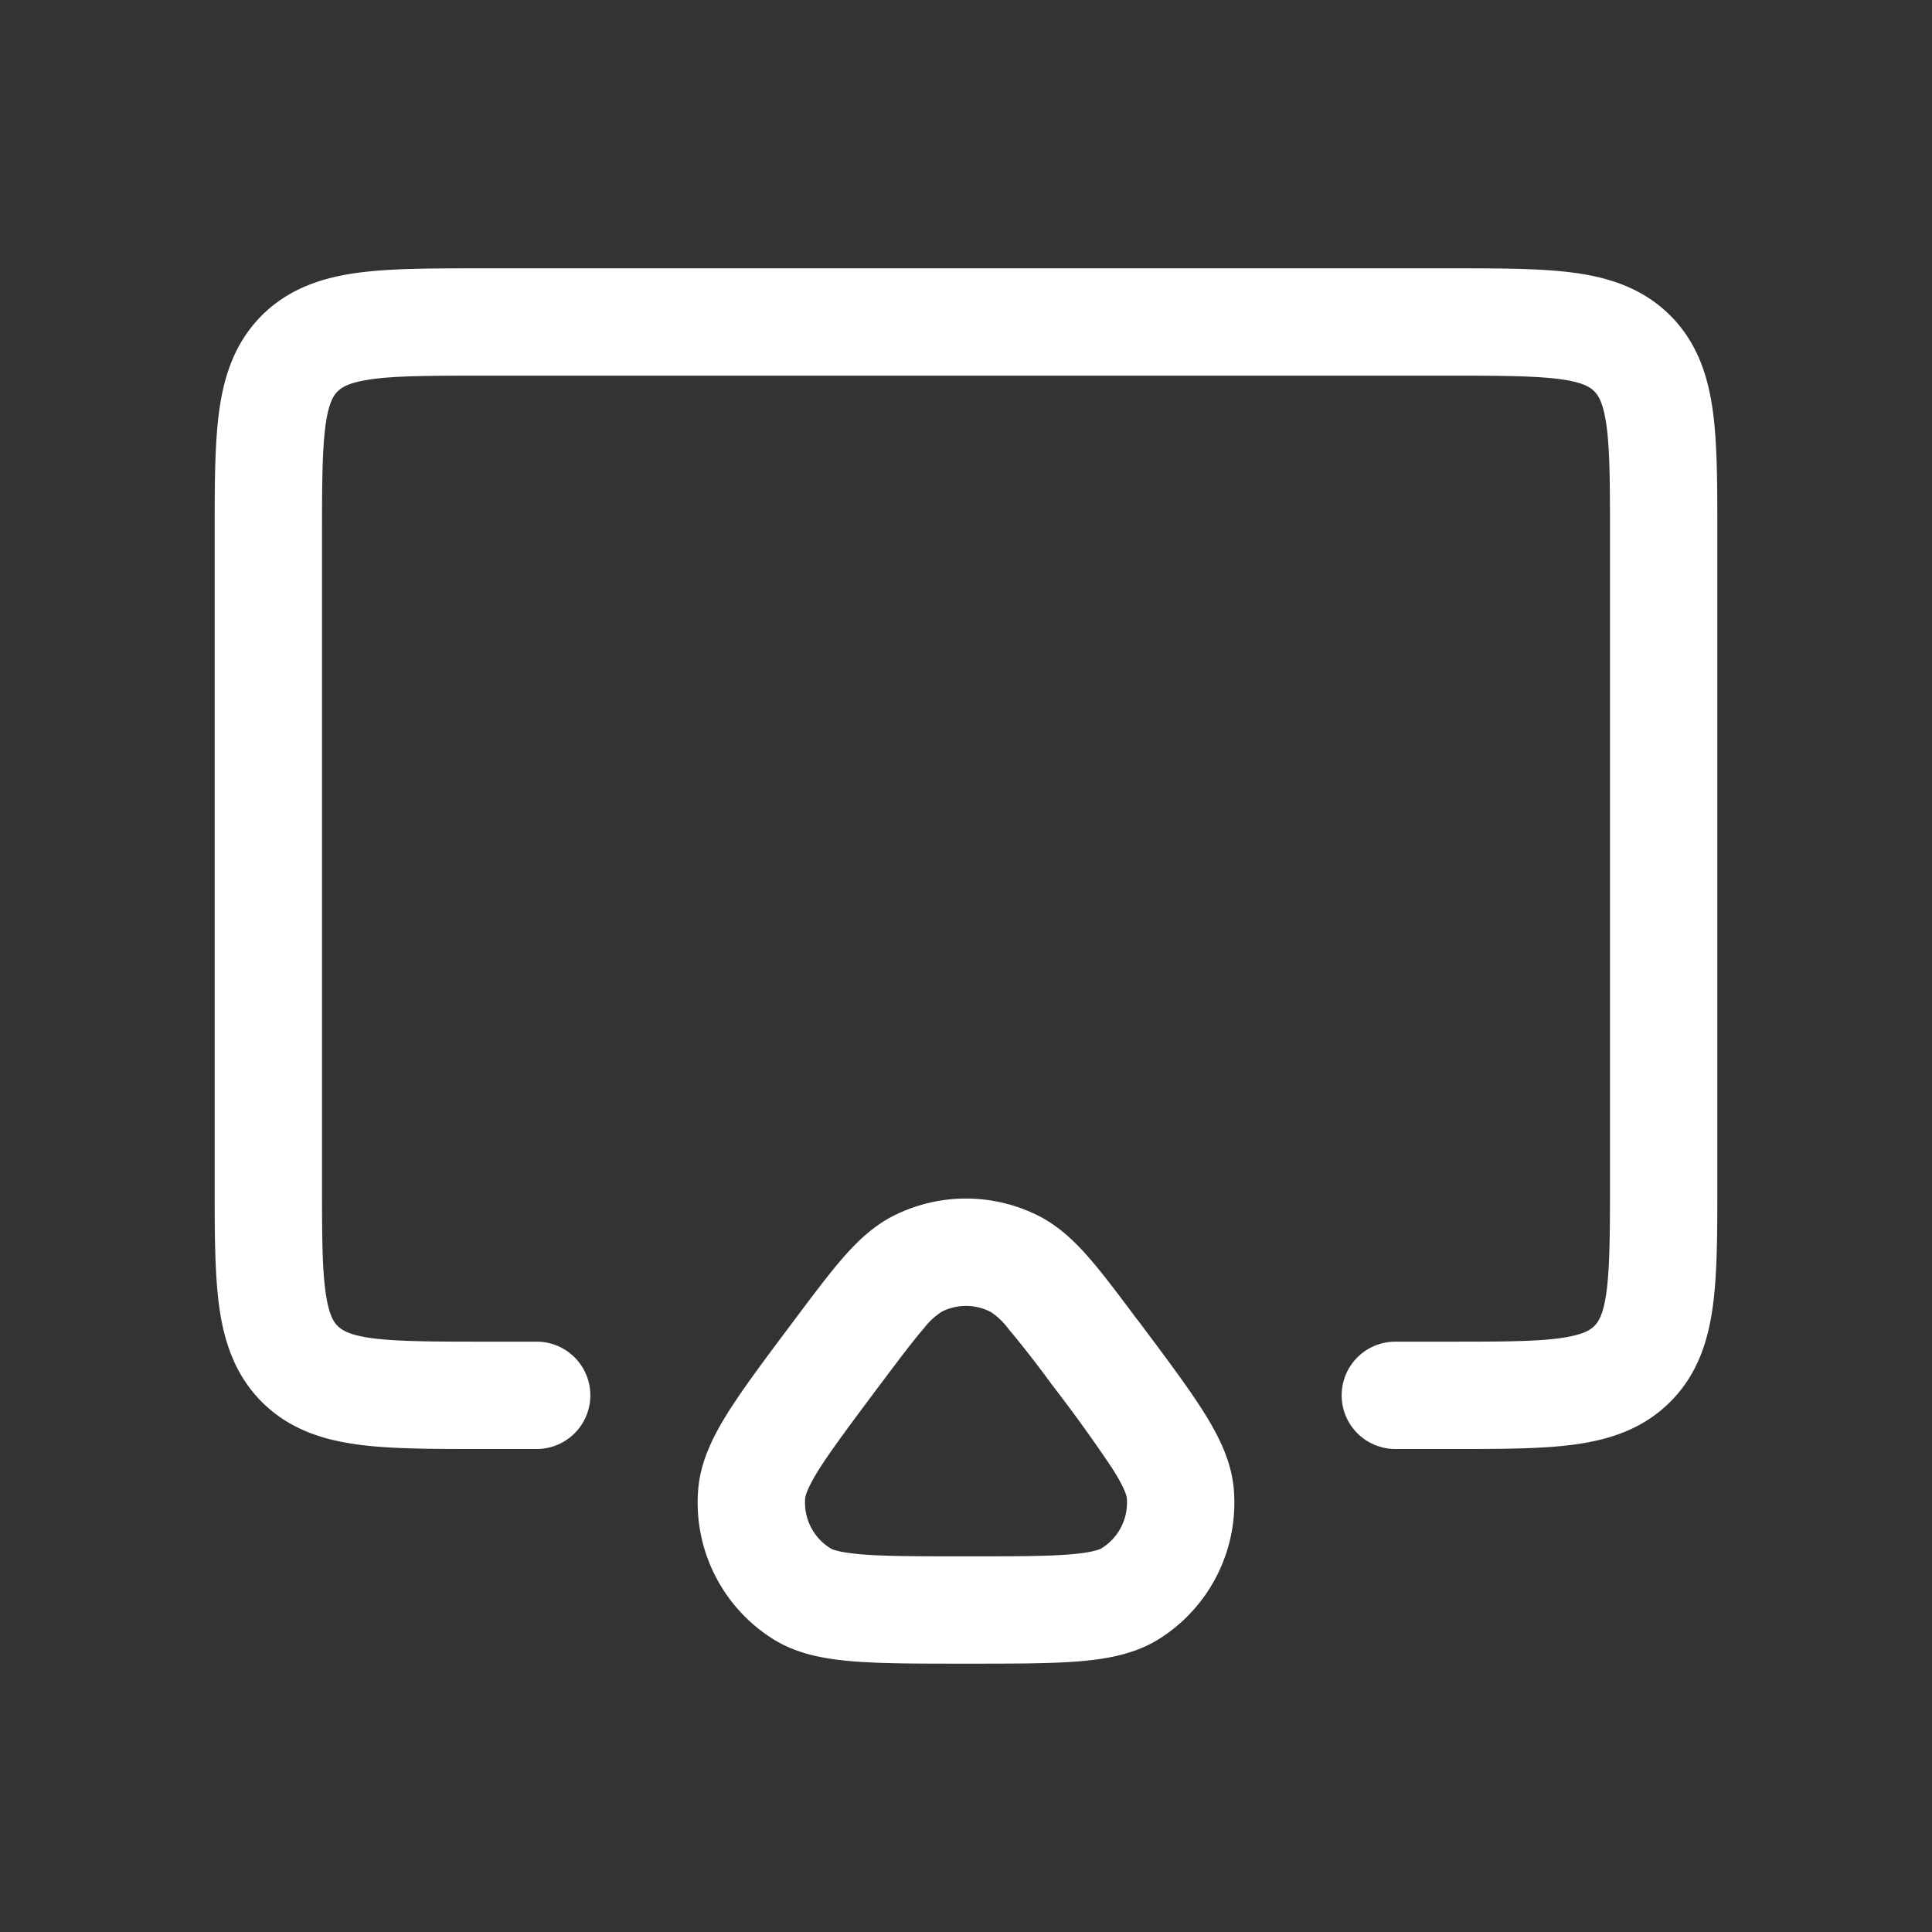 <svg width="18" height="18" fill="none" xmlns="http://www.w3.org/2000/svg"><rect width="100%" height="100%" fill="#333333" stroke="none"/><path fill-rule="evenodd" clip-rule="evenodd" d="M4.467 2.5H13.533c.443 0 .825 0 1.13.041.329.044.643.144.898.398.255.255.354.57.398.897.041.306.041.688.041 1.131v6.066c0 .443 0 .825-.041 1.13-.044.329-.143.643-.398.898s-.57.354-.897.398c-.306.041-.688.041-1.131.041H13a.5.5 0 0 1 0-1h.5c.486 0 .8-.001 1.03-.032.218-.03.286-.076.324-.114.038-.038.085-.106.114-.323.03-.232.032-.546.032-1.031V5c0-.486-.001-.8-.032-1.03-.03-.218-.076-.285-.114-.324-.038-.038-.106-.085-.323-.114-.232-.03-.546-.032-1.031-.032h-9c-.486 0-.8.001-1.03.032-.218.03-.285.076-.324.114-.038.039-.085.106-.114.323C3.002 4.201 3 4.514 3 5v6c0 .486.001.8.032 1.03.03.218.076.286.114.324.039.038.106.085.323.114.232.03.545.032 1.031.032H5a.5.5 0 0 1 0 1h-.533c-.443 0-.825 0-1.13-.041-.329-.044-.643-.143-.898-.398-.254-.255-.354-.57-.398-.897C2 11.858 2 11.476 2 11.033V5v-.033c0-.443 0-.825.041-1.13.044-.329.144-.643.398-.898.255-.254.57-.354.897-.398.306-.041.688-.041 1.131-.041z" fill="#fff"/><path fill-rule="evenodd" clip-rule="evenodd" d="M9.224 12.22a.5.5 0 0 0-.448 0 .637.637 0 0 0-.167.154c-.101.116-.224.28-.409.526-.262.35-.44.588-.56.774-.122.193-.136.265-.138.281a.5.5 0 0 0 .235.47c.014.01.08.04.308.058.22.017.519.017.955.017.436 0 .735 0 .955-.017.228-.018.294-.049.308-.058a.5.5 0 0 0 .235-.47c-.002-.016-.016-.088-.139-.28A14.223 14.223 0 0 0 9.8 12.9a10.08 10.08 0 0 0-.41-.526.637.637 0 0 0-.166-.155zm-.895-.895a1.5 1.5 0 0 1 1.342 0c.191.096.34.239.473.391.129.148.274.341.445.57l.024.03c.246.329.448.598.59.821.14.22.267.462.291.728a1.5 1.5 0 0 1-.705 1.411c-.228.14-.497.184-.758.204-.263.02-.6.02-1.01.02h-.042c-.41 0-.747 0-1.01-.02-.261-.02-.53-.063-.758-.204a1.5 1.5 0 0 1-.705-1.41c.024-.267.15-.508.291-.729.142-.223.344-.492.59-.82l.024-.032c.171-.228.316-.421.445-.569.133-.152.282-.295.473-.391z" fill="#fff"/></svg>